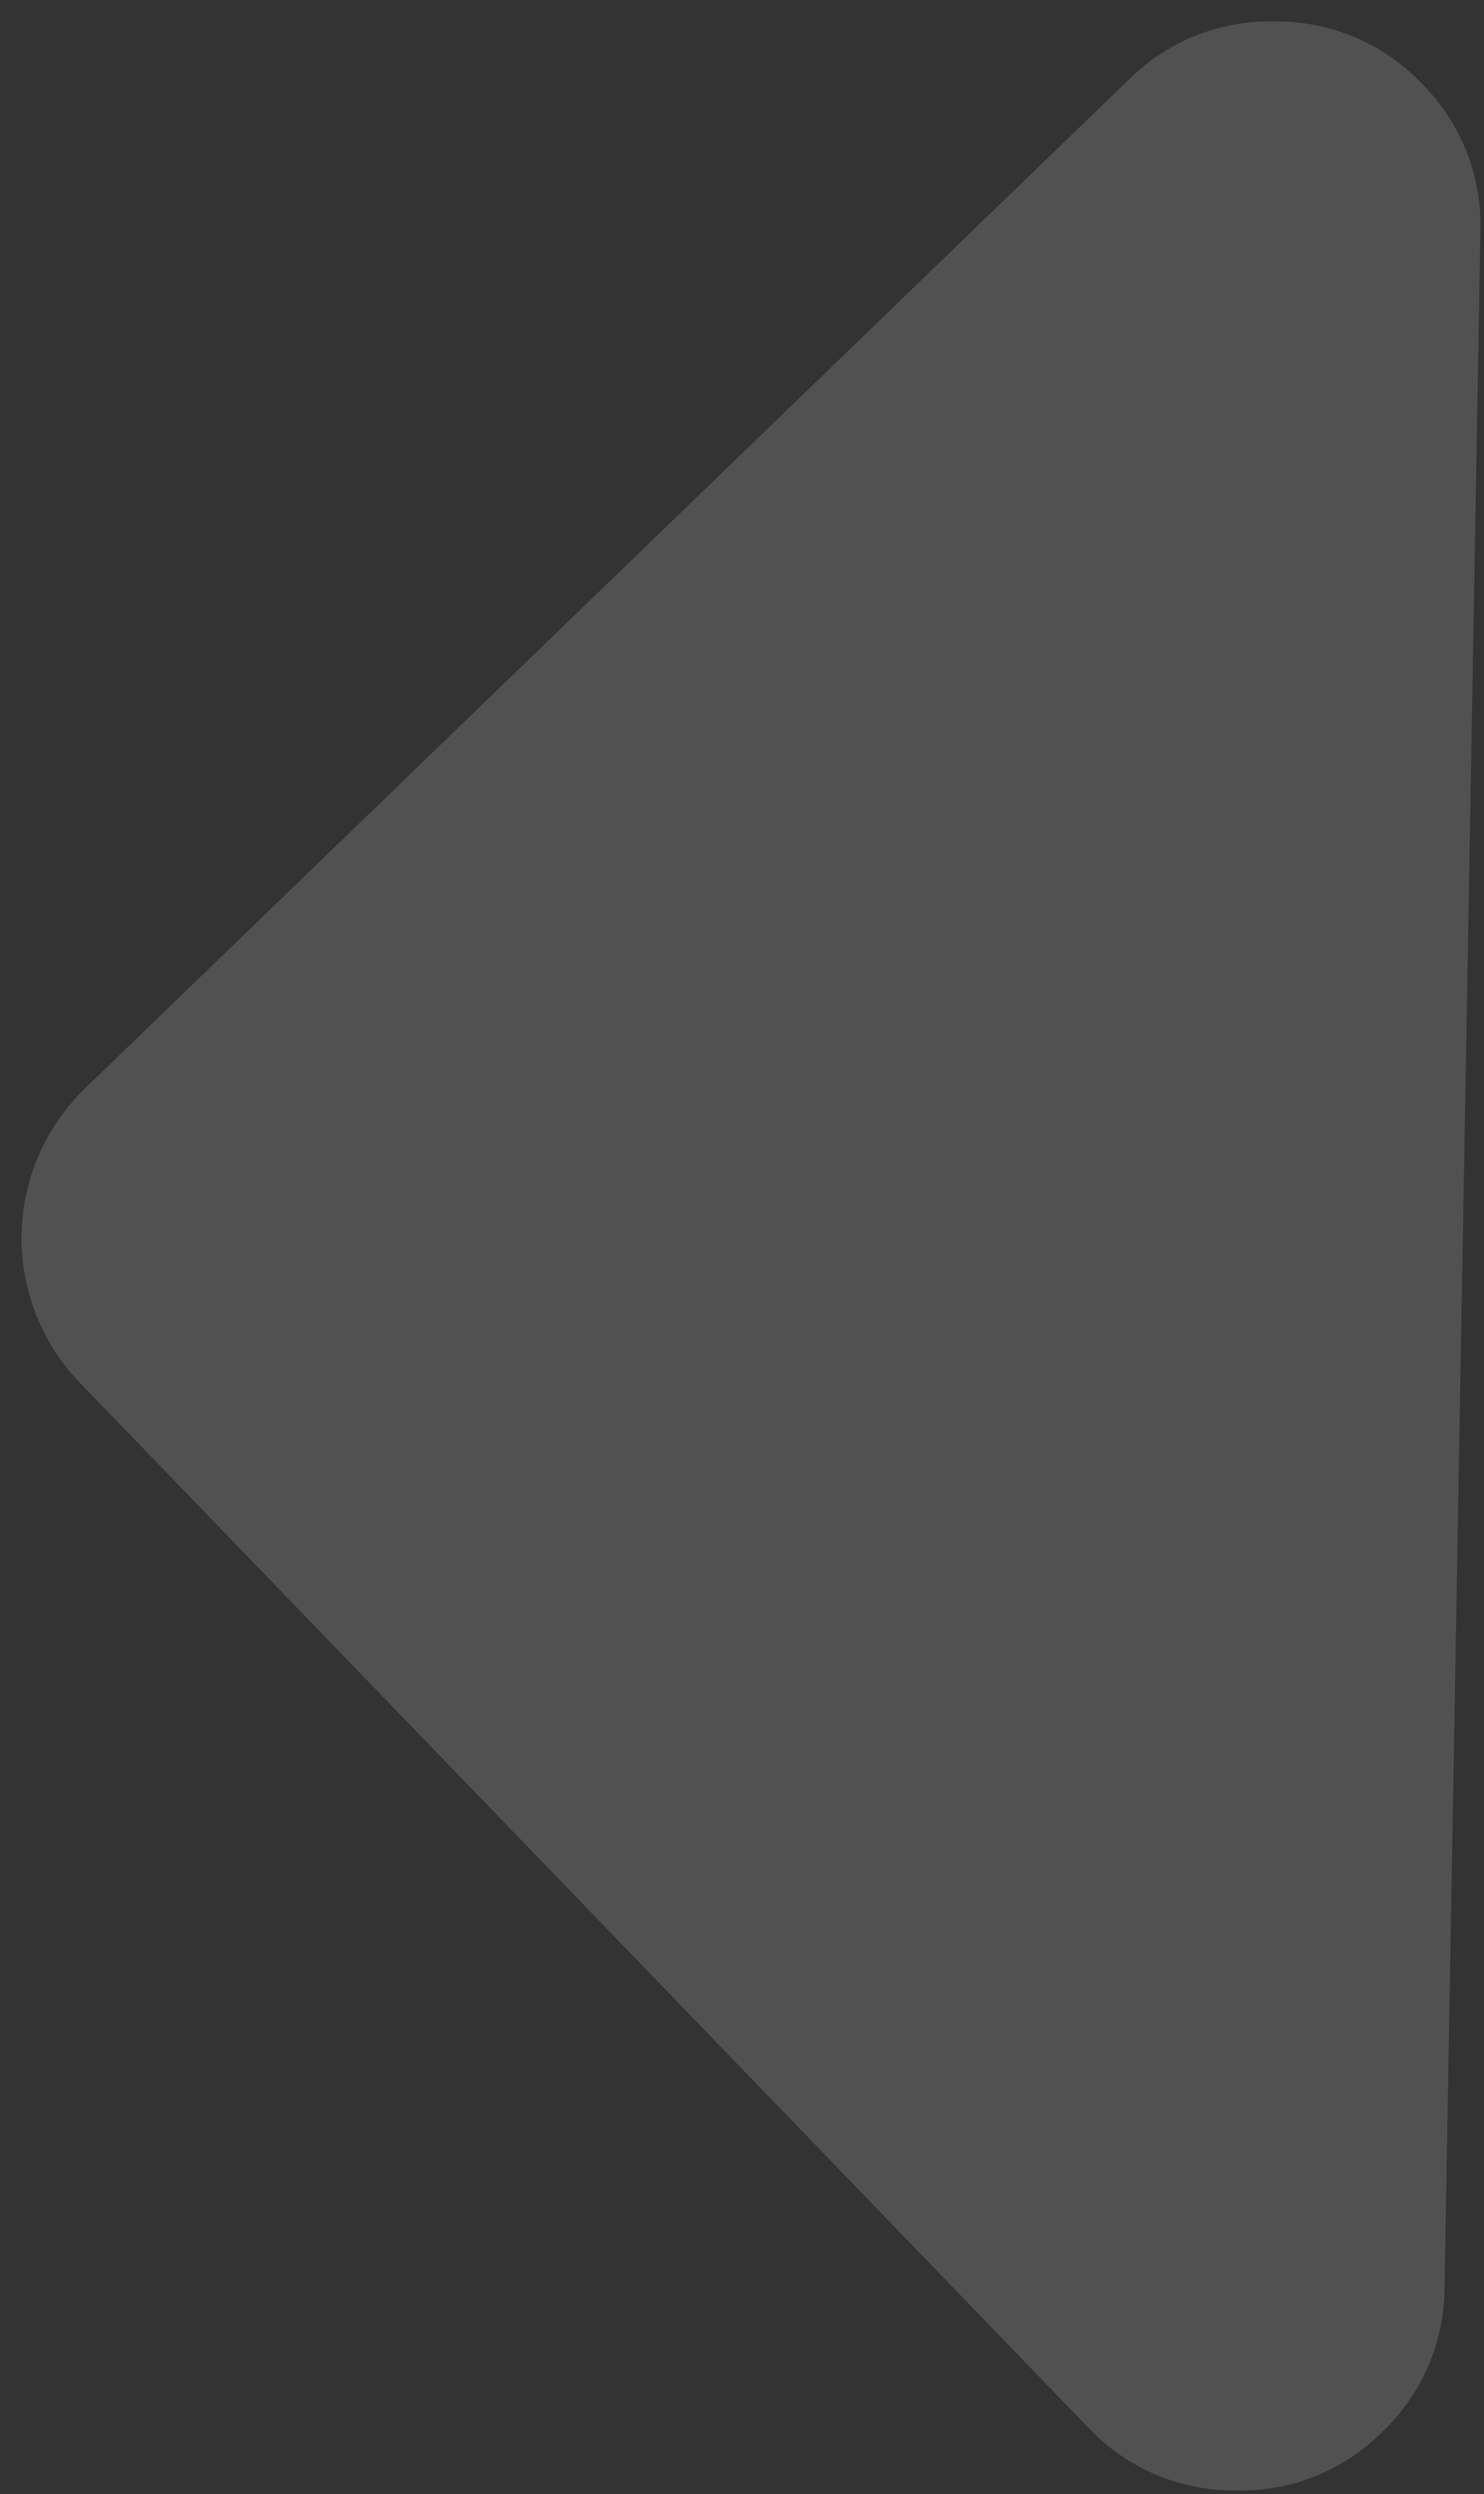 <svg xmlns="http://www.w3.org/2000/svg" width="8.216" height="13.801" viewBox="0 0 8.216 13.801"><rect x="0" y="0" width="8.216" height="13.801" fill="#333333" stroke="none"/><defs><style>.a{fill:#fff;opacity:0.15;}</style></defs><path class="a" d="M1.147,0A1.106,1.106,0,0,0,.334.334,1.106,1.106,0,0,0,0,1.147a1.106,1.106,0,0,0,.334.812L6.02,7.644a1.153,1.153,0,0,0,1.624,0l5.685-5.685a1.106,1.106,0,0,0,.334-.812,1.106,1.106,0,0,0-.334-.812A1.106,1.106,0,0,0,12.517,0Z" transform="translate(8.216 0.139) rotate(91)"/></svg>